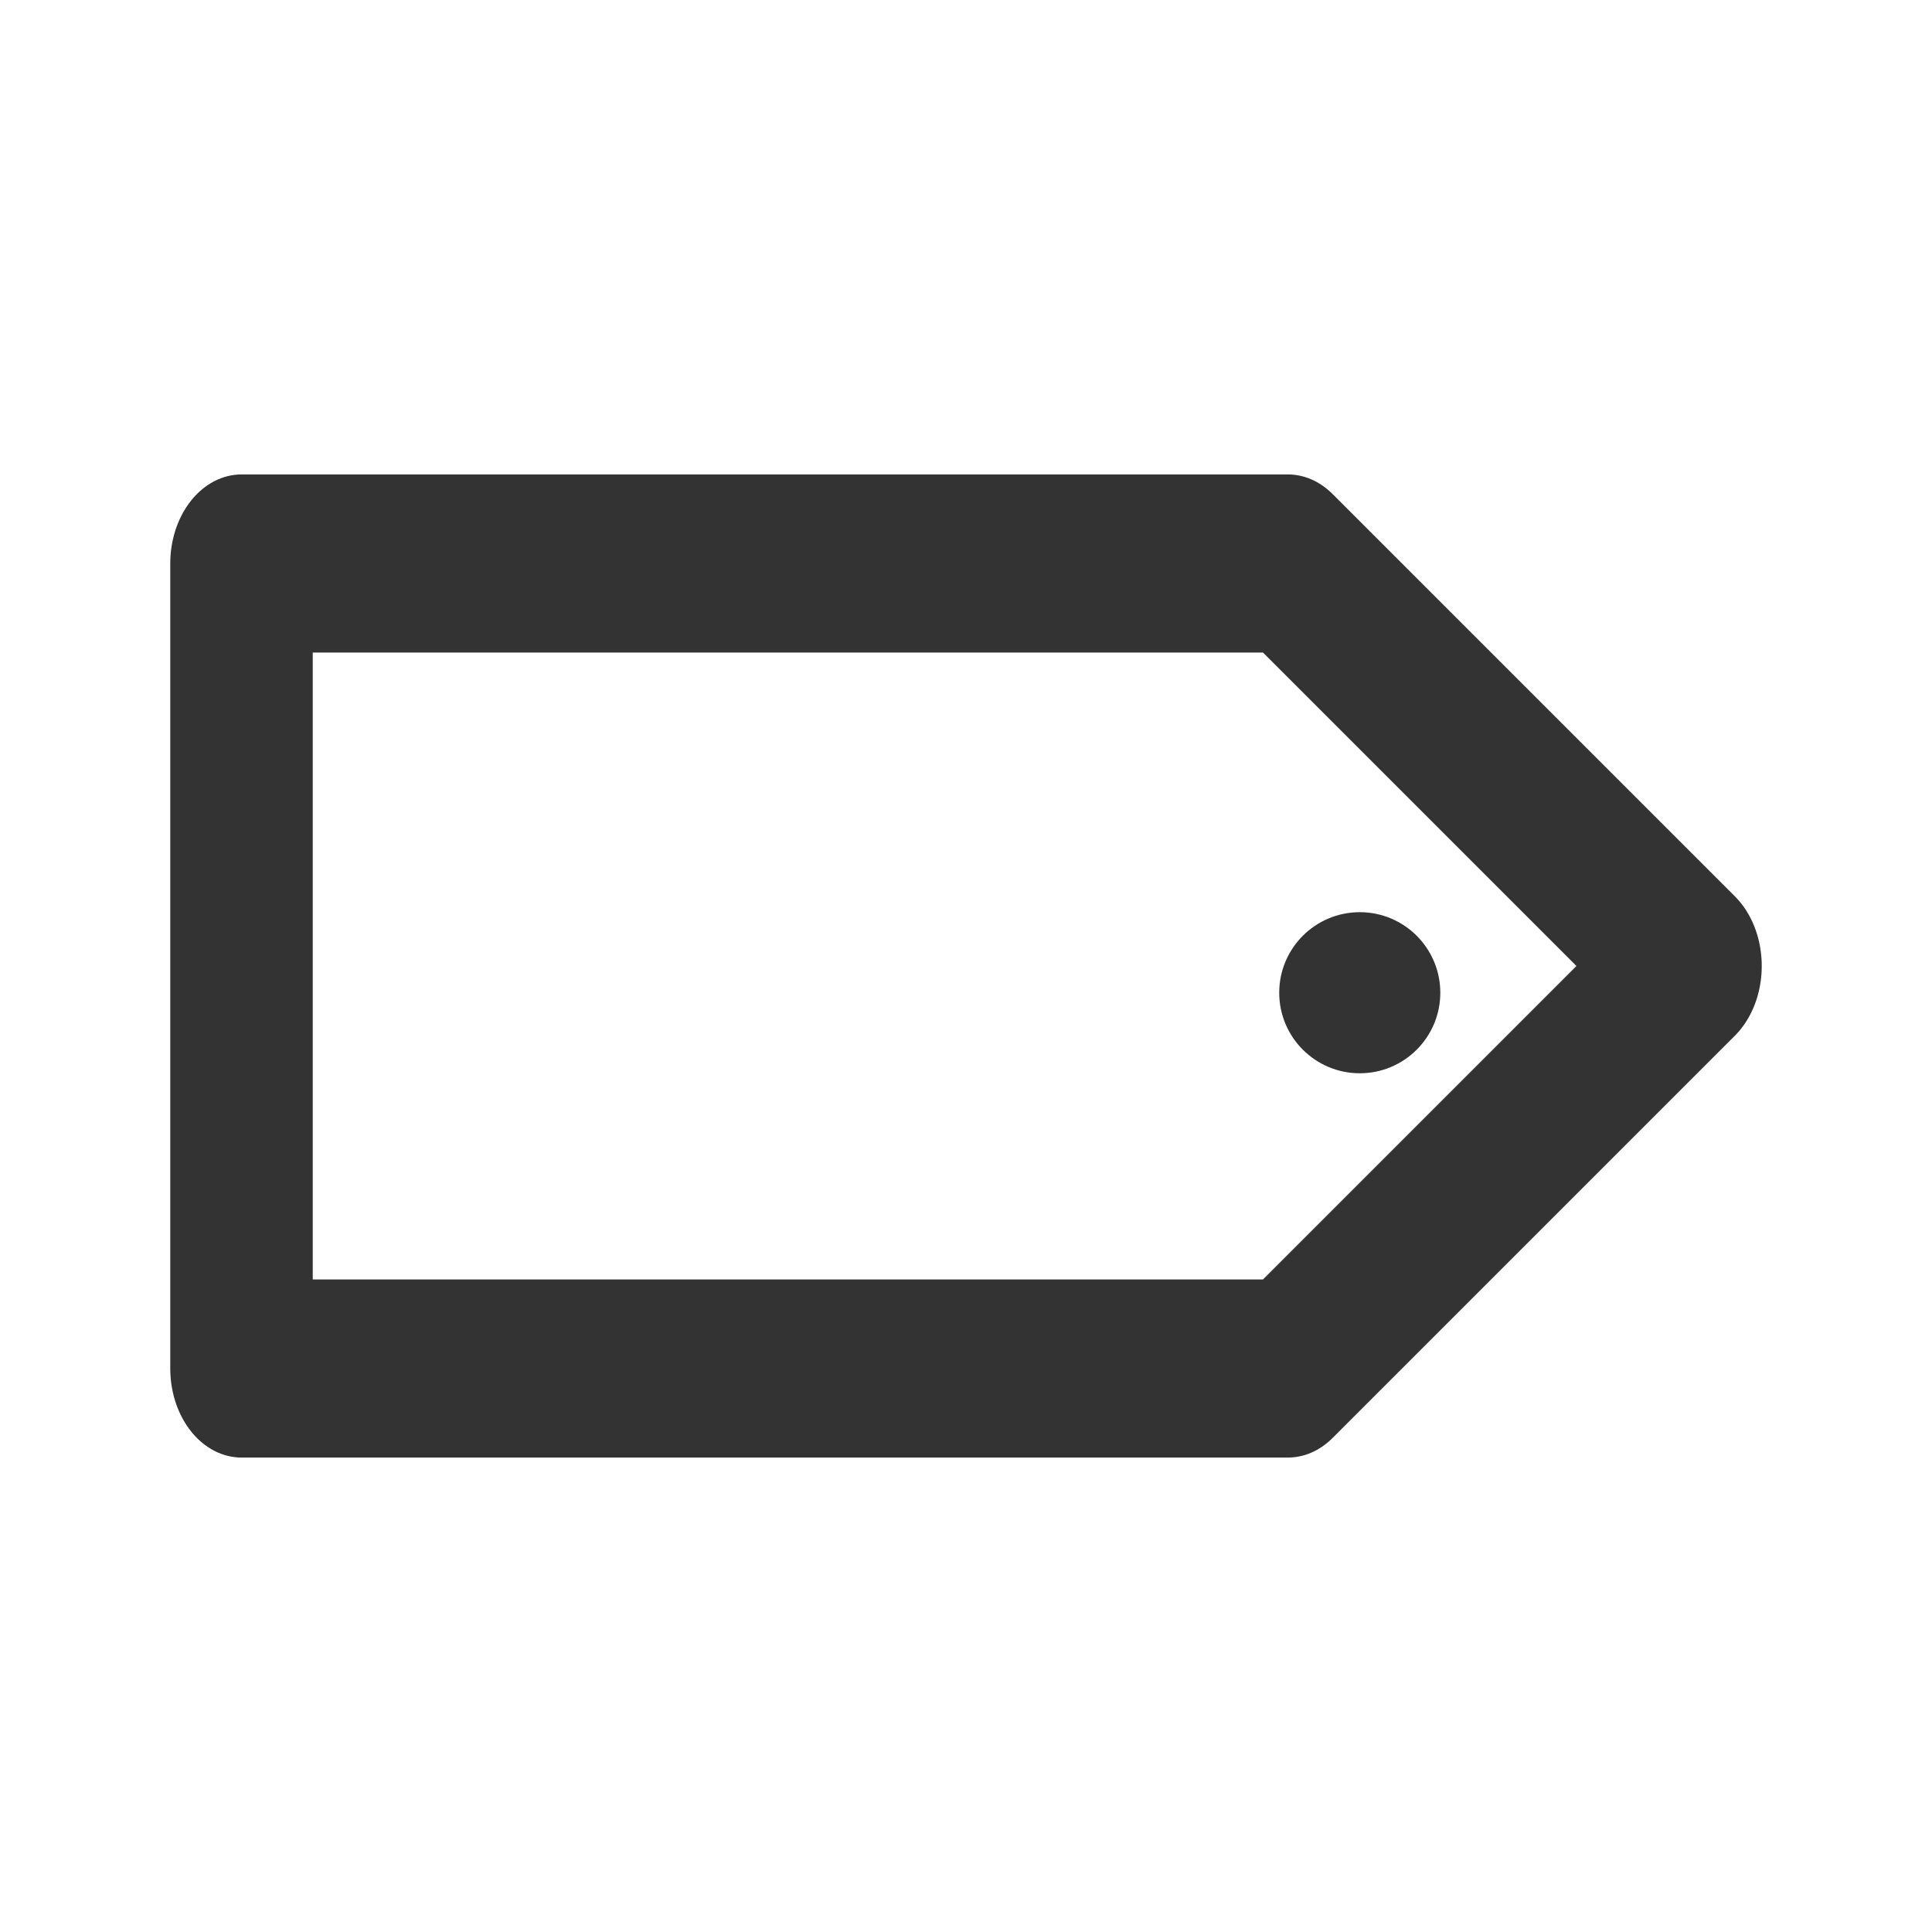<?xml version="1.0" encoding="UTF-8" standalone="no"?>
<!DOCTYPE svg PUBLIC "-//W3C//DTD SVG 1.1//EN" "http://www.w3.org/Graphics/SVG/1.1/DTD/svg11.dtd">
<svg width="24px" height="24px" version="1.1" xmlns="http://www.w3.org/2000/svg" xmlns:xlink="http://www.w3.org/1999/xlink" xml:space="preserve" xmlns:serif="http://www.serif.com/" style="fill-rule:evenodd;clip-rule:evenodd;stroke-linecap:square;stroke-linejoin:round;stroke-miterlimit:5;">
    <g transform="matrix(1,0,0,1,-2659,-984)">
        <g id="object.regular.tag" transform="matrix(1,0,0,1,1091,214)">
            <rect x="1568" y="770" width="24" height="24" style="fill:none;"/>
            <g transform="matrix(1,0,0,1.25,-158,-463)">
                <path d="M1729,1000L1729,992L1742,992L1747,996L1742,1000L1729,1000Z" style="fill:none;stroke:rgb(51,51,51);stroke-width:1.77px;"/>
            </g>
            <g transform="matrix(0.667,0,0,0.667,-199,118)">
                <circle cx="2674.5" cy="996" r="1.5" style="fill:rgb(51,51,51);"/>
            </g>
        </g>
    </g>
</svg>

